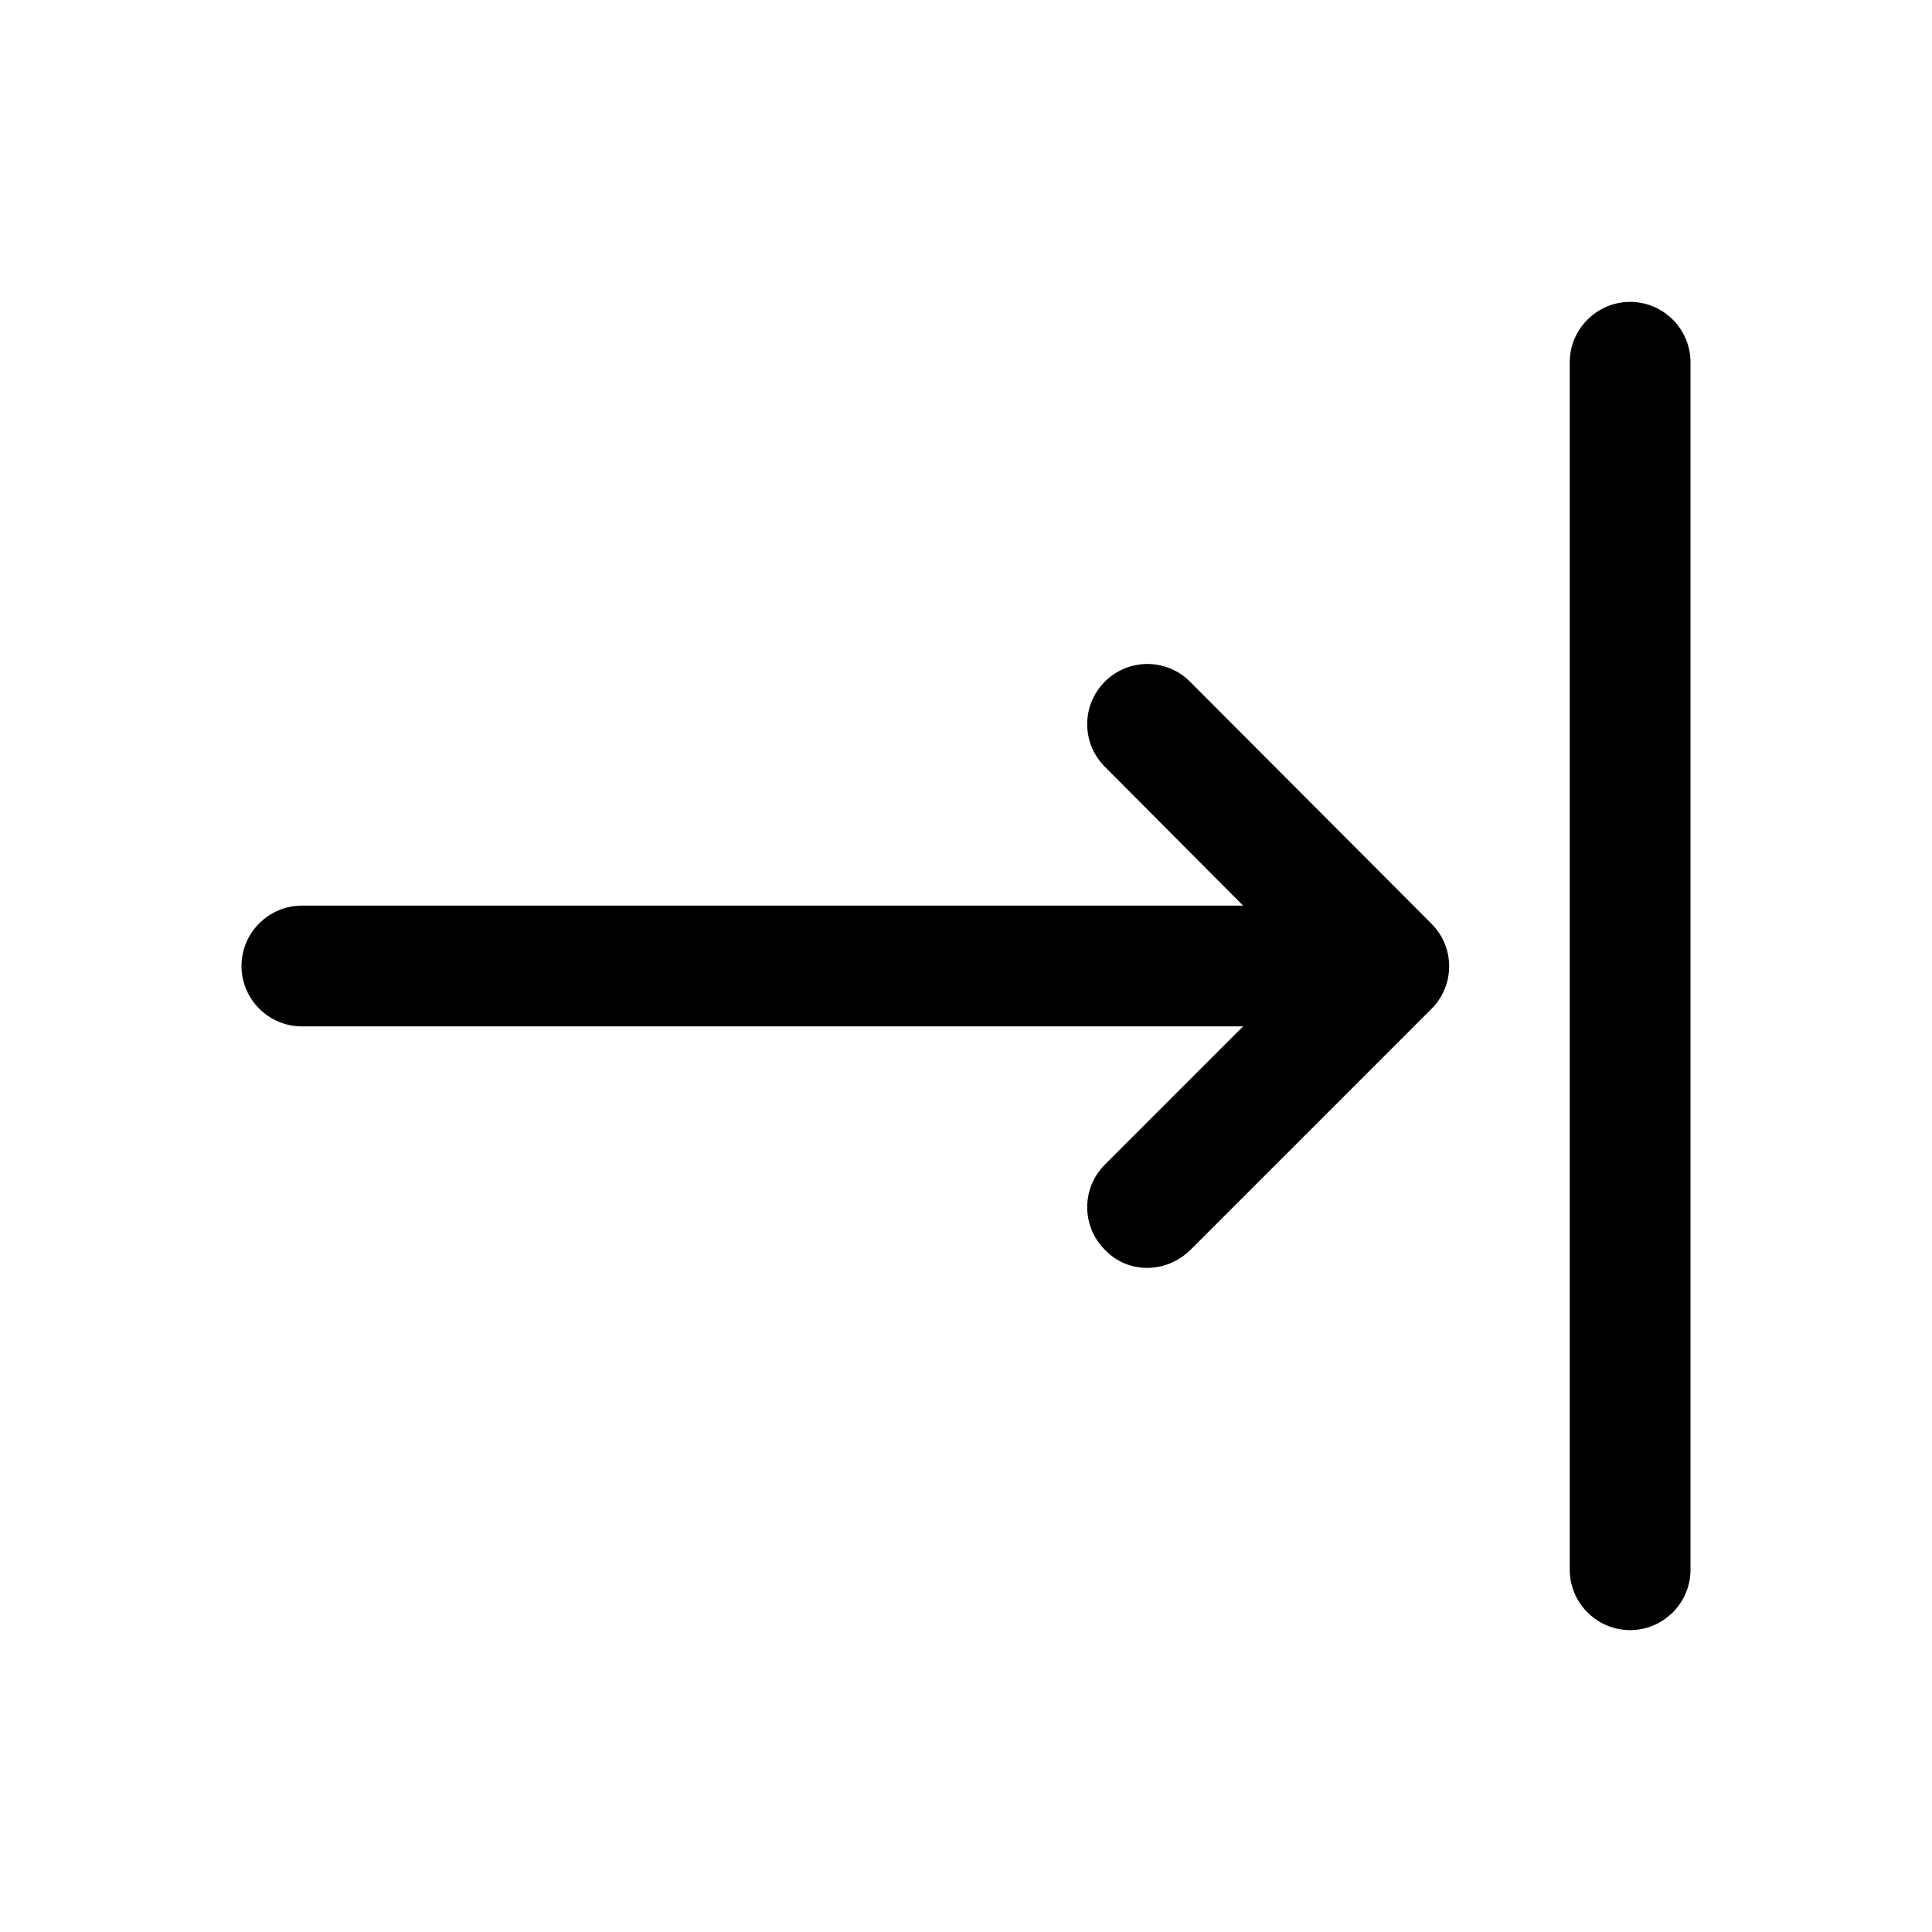 <?xml version="1.0" encoding="utf-8"?>
<!-- Generator: Adobe Illustrator 24.2.3, SVG Export Plug-In . SVG Version: 6.00 Build 0)  -->
<svg version="1.1" id="图层_1" xmlns="http://www.w3.org/2000/svg" xmlns:xlink="http://www.w3.org/1999/xlink" x="0px" y="0px"
	 viewBox="0 0 32 32" enable-background="new 0 0 32 32" xml:space="preserve">
<g>
	<g>
		<path d="M19.71,11.29c-0.39-0.39-1.02-0.39-1.41,0s-0.39,1.02,0,1.41L20.59,15H5c-0.55,0-1,0.45-1,1s0.45,1,1,1h15.59l-2.29,2.29
			c-0.39,0.39-0.39,1.02,0,1.41C18.49,20.9,18.74,21,19,21s0.51-0.1,0.71-0.29l4-4c0.39-0.39,0.39-1.02,0-1.41L19.71,11.29z"/>
	</g>
	<g>
		<path d="M27,5c-0.55,0-1,0.45-1,1v20c0,0.55,0.45,1,1,1s1-0.45,1-1V6C28,5.45,27.55,5,27,5z"/>
	</g>
</g>
</svg>

